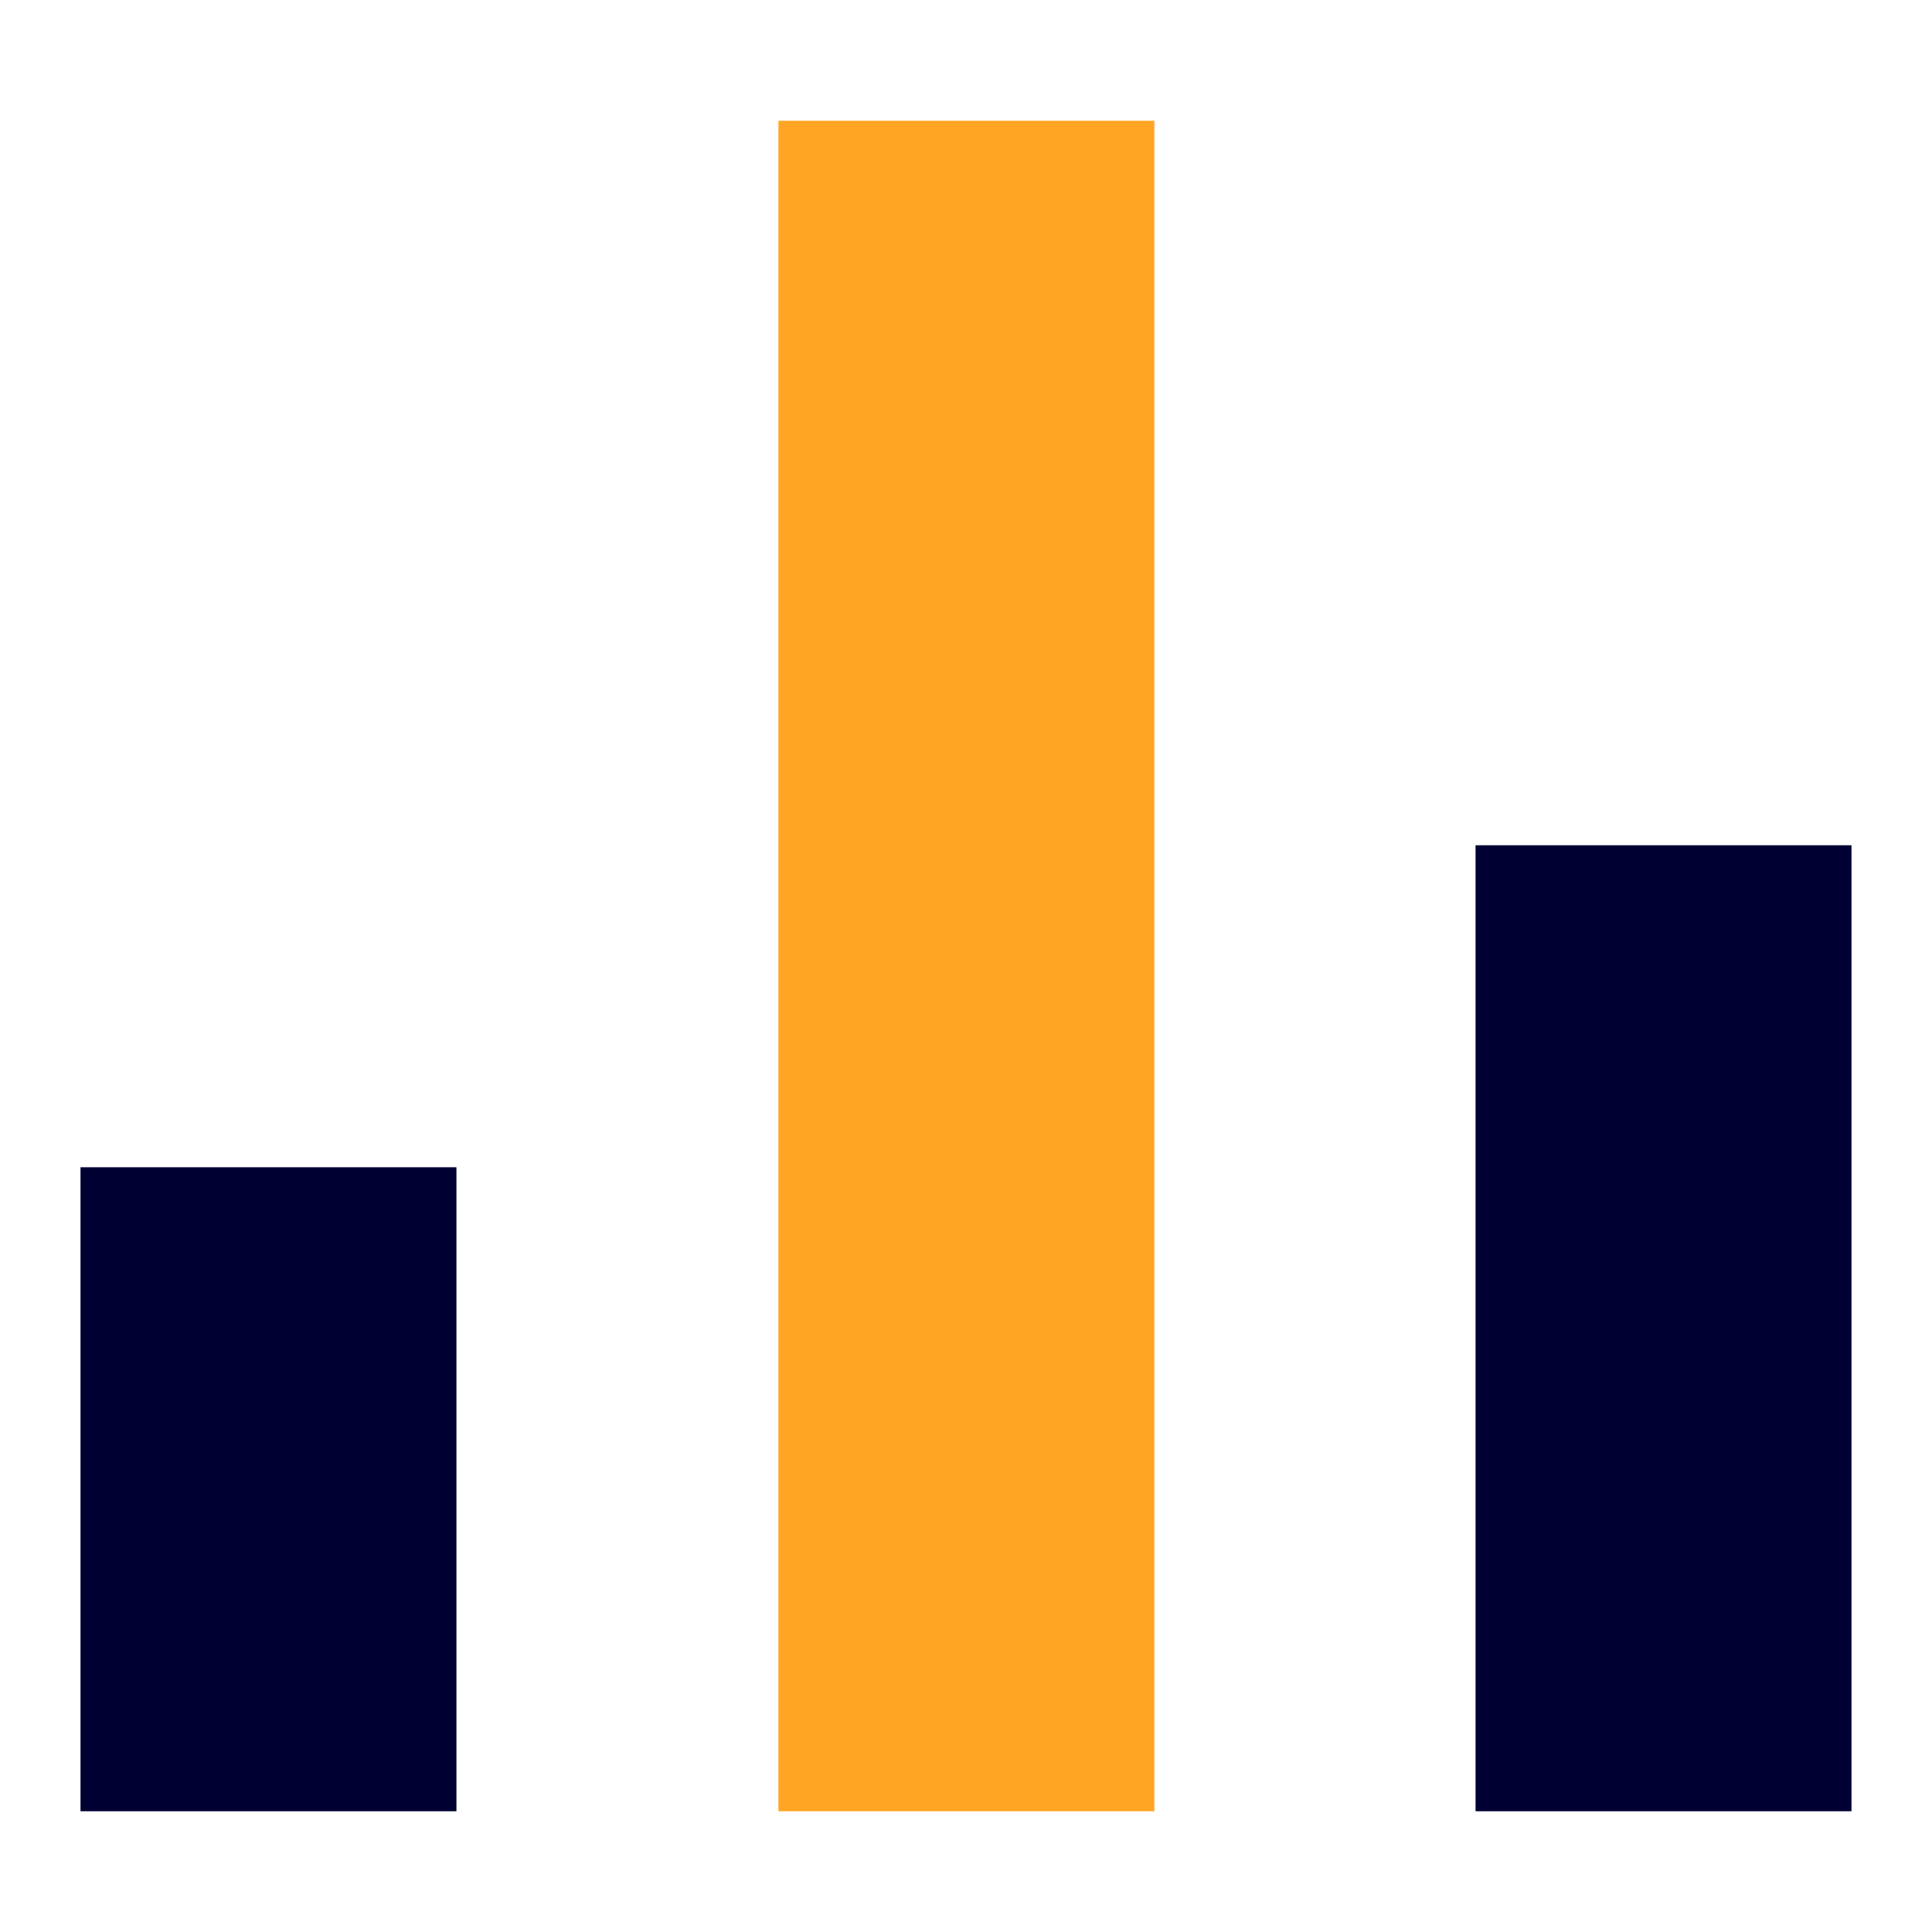 <?xml version="1.0" encoding="UTF-8"?><svg version="1.1" viewBox="0 0 24 24" xmlns="http://www.w3.org/2000/svg" xmlns:xlink="http://www.w3.org/1999/xlink"><rect width="4.67" height="8" x="1" y="14.5" rx="1.287" ry="0" fill="#003"></rect><rect width="4.67" height="21" x="9.67" y="1.5" rx="1.287" ry="0" fill="#FFA523"></rect><rect width="4.67" height="12" x="18.33" y="10.5" rx="1.287" ry="0" fill="#003"></rect></svg>